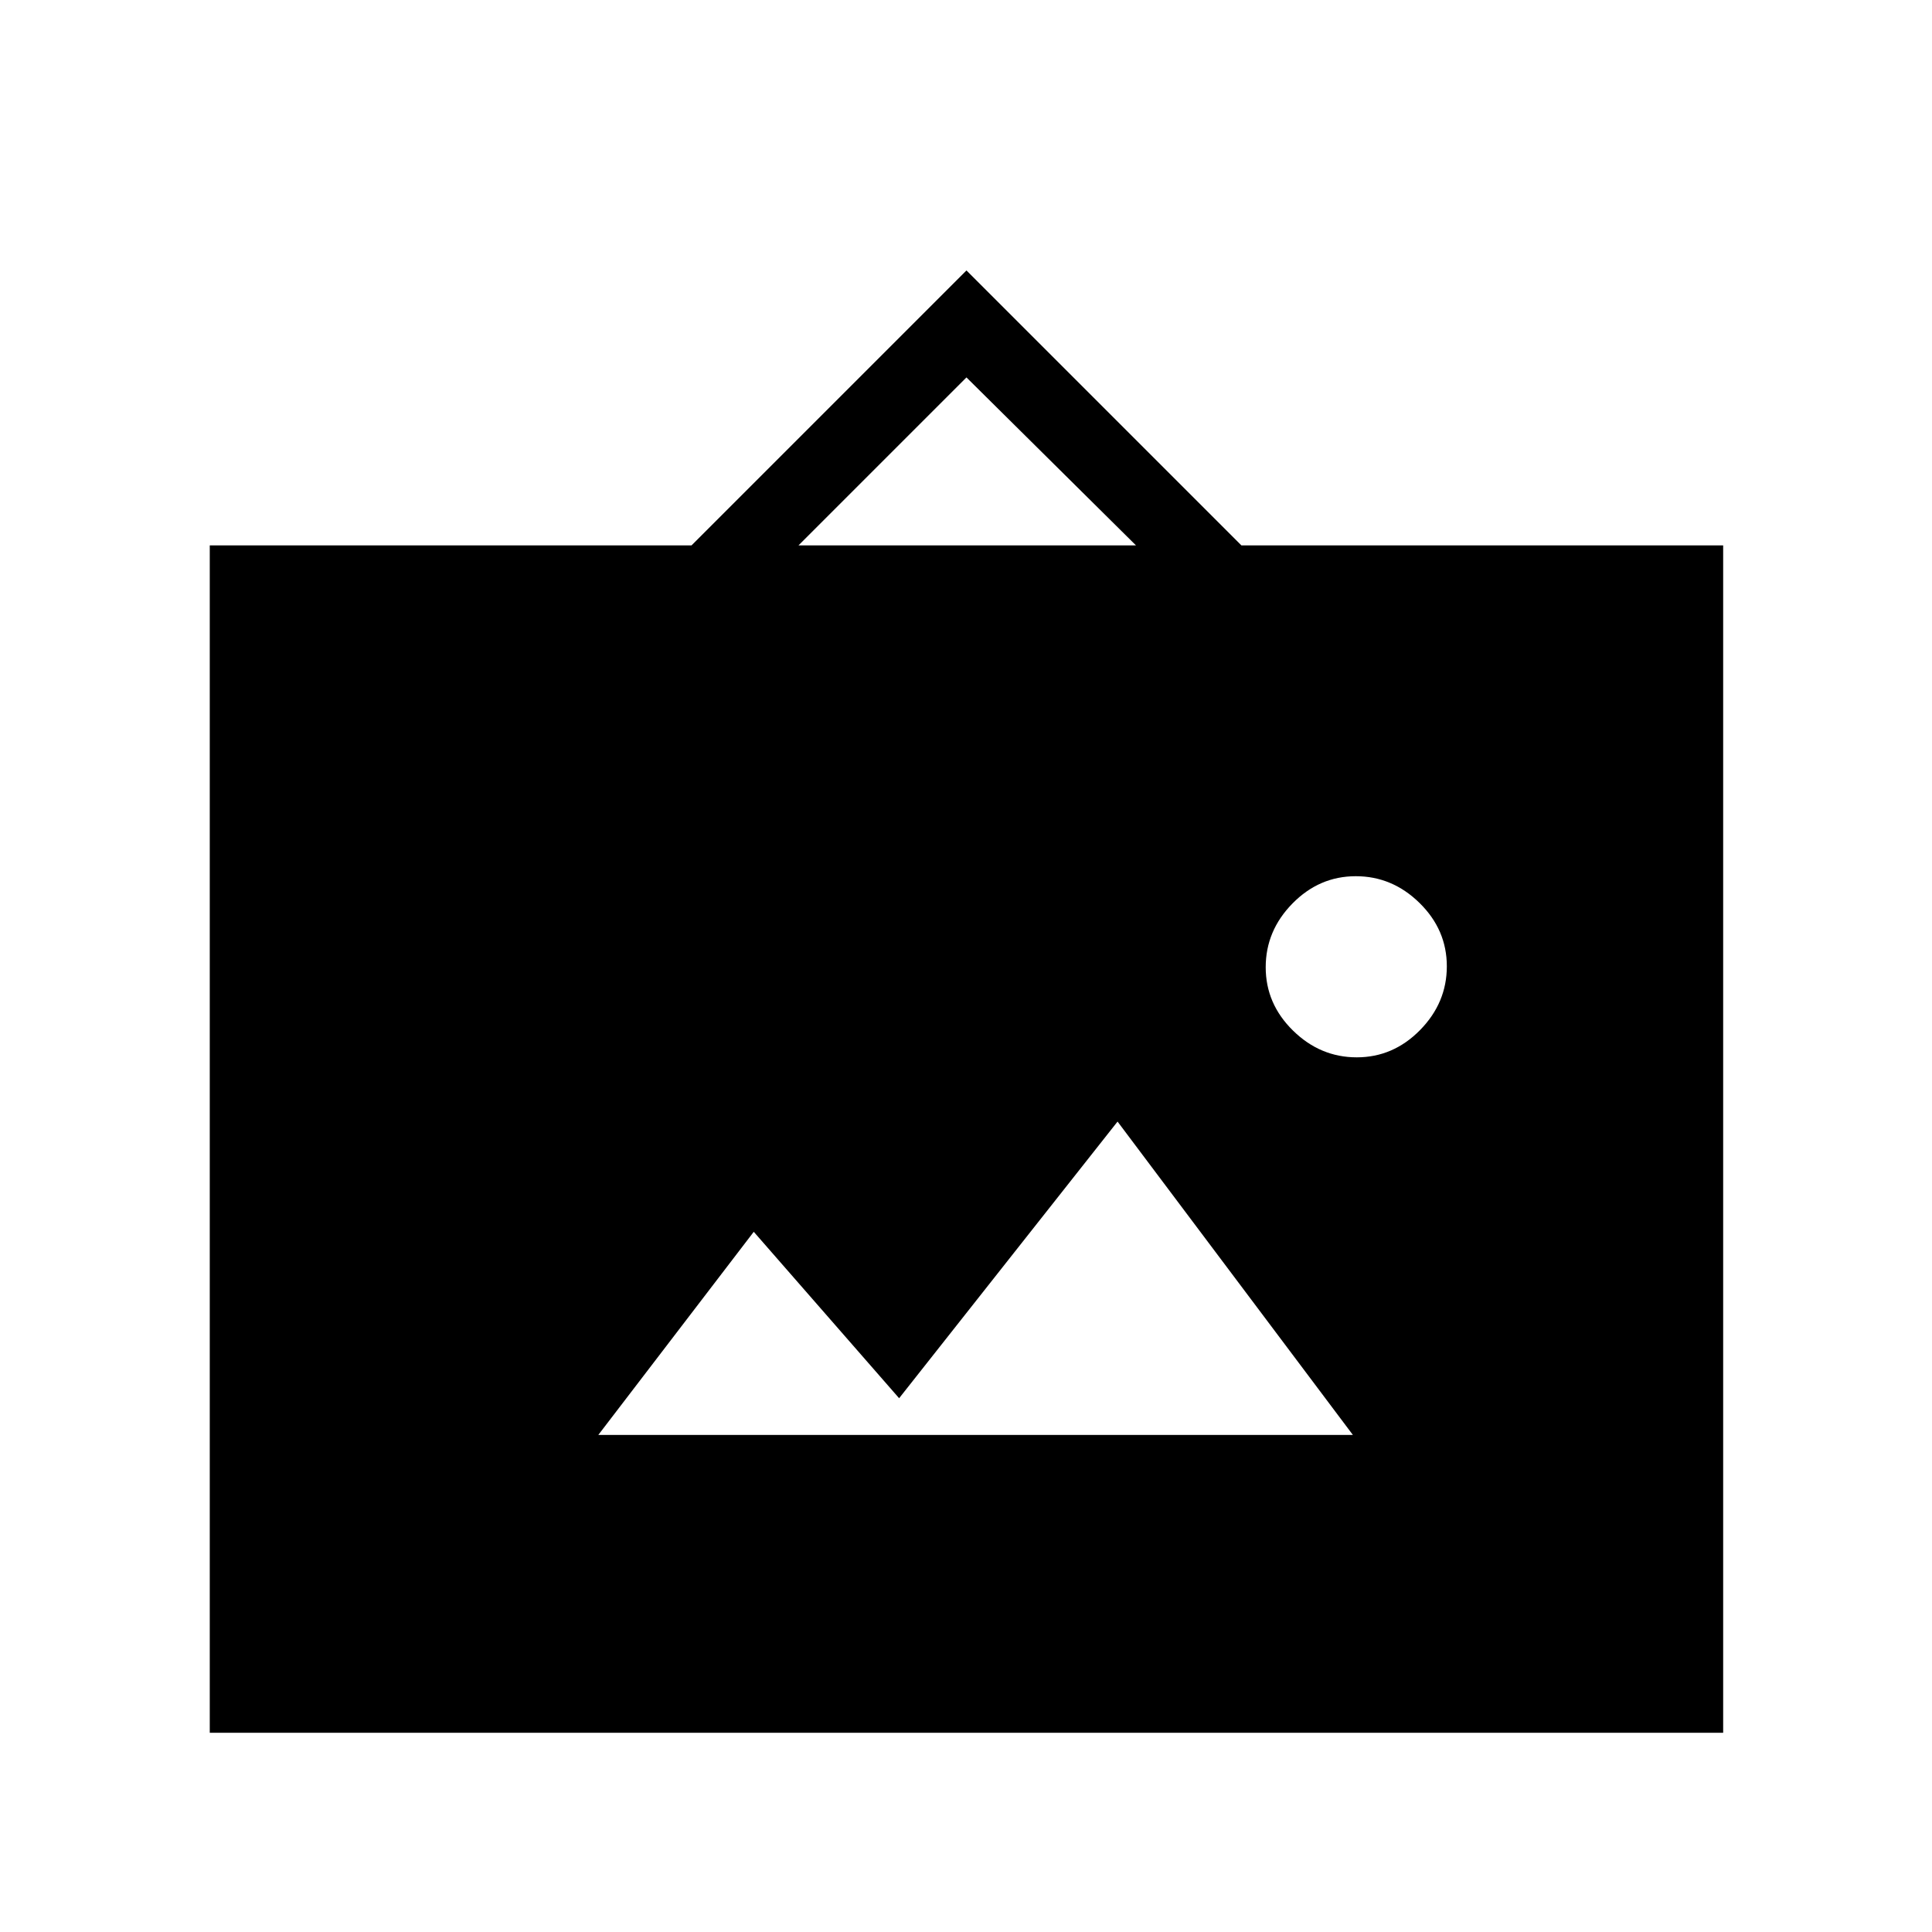 <svg xmlns="http://www.w3.org/2000/svg" height="48" viewBox="0 -960 960 960" width="48"><path d="M104.231-99v-590h239.384l136.616-136.616L616.846-689h239.385v590h-752Zm193.076-148h374.924L555.308-402.692 446.769-265.231l-72.231-82.692L297.307-247Zm376.856-187.615q18.145 0 31.453-13.548 13.307-13.547 13.307-31.692t-13.547-31.453q-13.548-13.308-31.693-13.308-18.144 0-31.452 13.548-13.308 13.548-13.308 31.692 0 18.145 13.548 31.453 13.547 13.308 31.692 13.308ZM396.769-689h167.693l-84.231-83.462L396.769-689Z"/></svg>